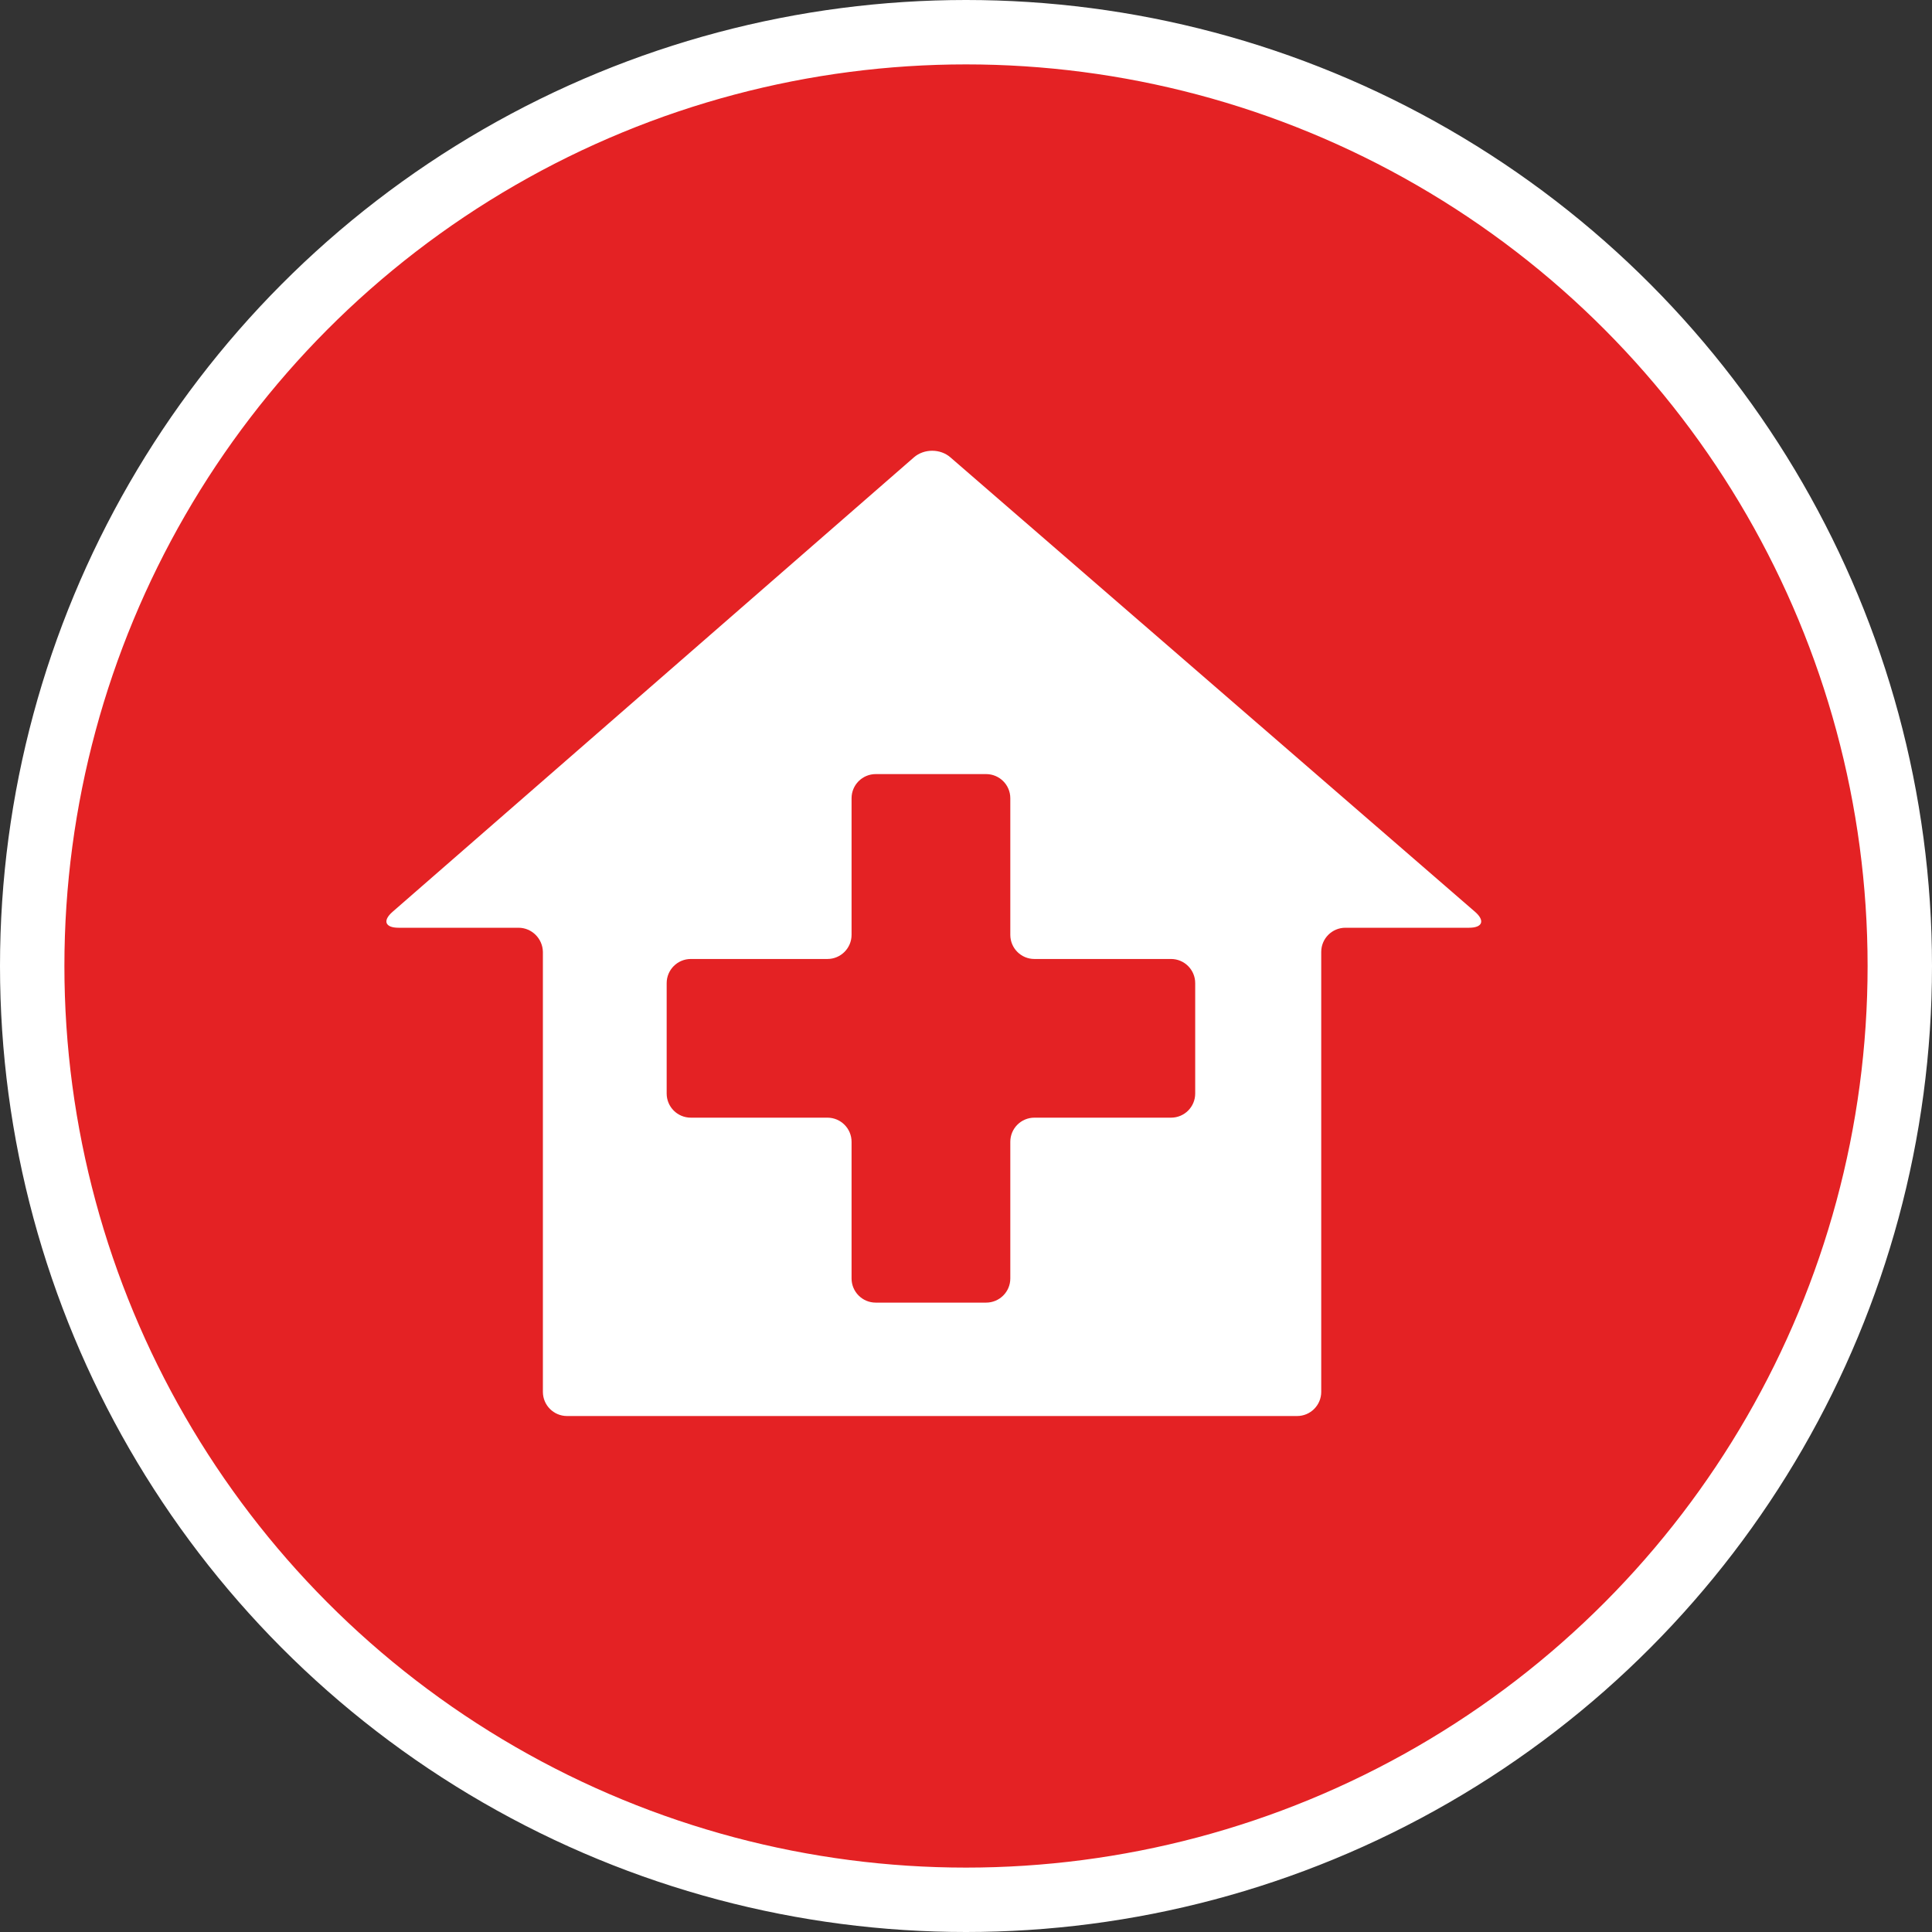 <?xml version="1.0" encoding="UTF-8" standalone="no"?>
<!-- Created with Inkscape (http://www.inkscape.org/) -->

<svg
   xmlns:dc="http://purl.org/dc/elements/1.1/"
   xmlns:cc="http://creativecommons.org/ns#"
   xmlns:rdf="http://www.w3.org/1999/02/22-rdf-syntax-ns#"
   xmlns:svg="http://www.w3.org/2000/svg"
   xmlns="http://www.w3.org/2000/svg"
   xmlns:xlink="http://www.w3.org/1999/xlink"
   xmlns:sodipodi="http://sodipodi.sourceforge.net/DTD/sodipodi-0.dtd"
   xmlns:inkscape="http://www.inkscape.org/namespaces/inkscape"
   width="30px"
   height="30px"
   version="1.1"
   id="svg8"
   inkscape:version="0.92.4 5da689c313, 2019-01-14"
   sodipodi:docname="container.svg">
  <rect width="100%" height="100%" fill="#333333" stroke="none"/>
  <defs
     id="defs2" />
  <sodipodi:namedview
     id="base"
     pagecolor="#ffffff"
     bordercolor="#666666"
     borderopacity="1.0"
     inkscape:pageopacity="0.0"
     inkscape:pageshadow="2"
     inkscape:zoom="13.049334"
     inkscape:cx="18.679046"
     inkscape:cy="12.165829"
     inkscape:document-units="px"
     inkscape:current-layer="layer1"
     showgrid="false"
     inkscape:snap-page="false"
     units="px"
     inkscape:window-width="1884"
     inkscape:window-height="1061"
     inkscape:window-x="0"
     inkscape:window-y="0"
     inkscape:window-maximized="1"
     fit-margin-top="0"
     fit-margin-left="0"
     fit-margin-right="0"
     fit-margin-bottom="0" />
    <circle
       style="color:#000000;clip-rule:nonzero;display:inline;overflow:visible;visibility:visible;opacity:1;isolation:auto;mix-blend-mode:normal;color-interpolation:sRGB;color-interpolation-filters:linearRGB;solid-color:#000000;solid-opacity:1;vector-effect:none;fill:#e42224;fill-opacity:1;fill-rule:evenodd;stroke:#ffffff;stroke-width:1;stroke-linecap:butt;stroke-linejoin:miter;stroke-miterlimit:4;stroke-dasharray:none;stroke-dashoffset:0;stroke-opacity:1;marker:none;color-rendering:auto;image-rendering:auto;shape-rendering:auto;text-rendering:auto;enable-background:accumulate"
       id="path815"
       cx="15"
       cy="15"
       r="14.5" />
<g transform="translate(6,7)"><g id="surface1">
<path style=" stroke:none;fill-rule:nonzero;fill:#FFFFFF;fill-opacity:1;" d="M 8.758 0.102 C 8.602 -0.035 8.348 -0.035 8.191 0.102 L 0.094 7.16 C -0.062 7.297 -0.02 7.406 0.188 7.406 L 2.051 7.406 C 2.258 7.406 2.426 7.574 2.43 7.781 L 2.43 14.613 C 2.43 14.82 2.598 14.988 2.805 14.988 L 14.141 14.988 C 14.348 14.988 14.516 14.82 14.516 14.613 L 14.516 7.781 C 14.516 7.574 14.684 7.406 14.891 7.406 L 16.812 7.406 C 17.02 7.406 17.062 7.297 16.906 7.16 Z M 12.559 9.98 C 12.559 10.188 12.391 10.355 12.184 10.355 L 10.062 10.355 C 9.855 10.355 9.688 10.523 9.688 10.73 L 9.688 12.852 C 9.688 13.059 9.52 13.227 9.312 13.227 L 7.598 13.227 C 7.391 13.227 7.223 13.059 7.223 12.852 L 7.223 10.73 C 7.223 10.523 7.055 10.355 6.848 10.355 L 4.727 10.355 C 4.52 10.355 4.352 10.188 4.352 9.98 L 4.352 8.266 C 4.352 8.059 4.52 7.891 4.727 7.891 L 6.848 7.891 C 7.055 7.891 7.223 7.723 7.223 7.516 L 7.223 5.395 C 7.223 5.188 7.391 5.02 7.598 5.02 L 9.312 5.02 C 9.52 5.02 9.688 5.188 9.688 5.395 L 9.688 7.516 C 9.688 7.723 9.855 7.891 10.062 7.891 L 12.184 7.891 C 12.391 7.891 12.559 8.059 12.559 8.266 Z M 12.559 9.98 "/>
</g>
</g>
</svg>
